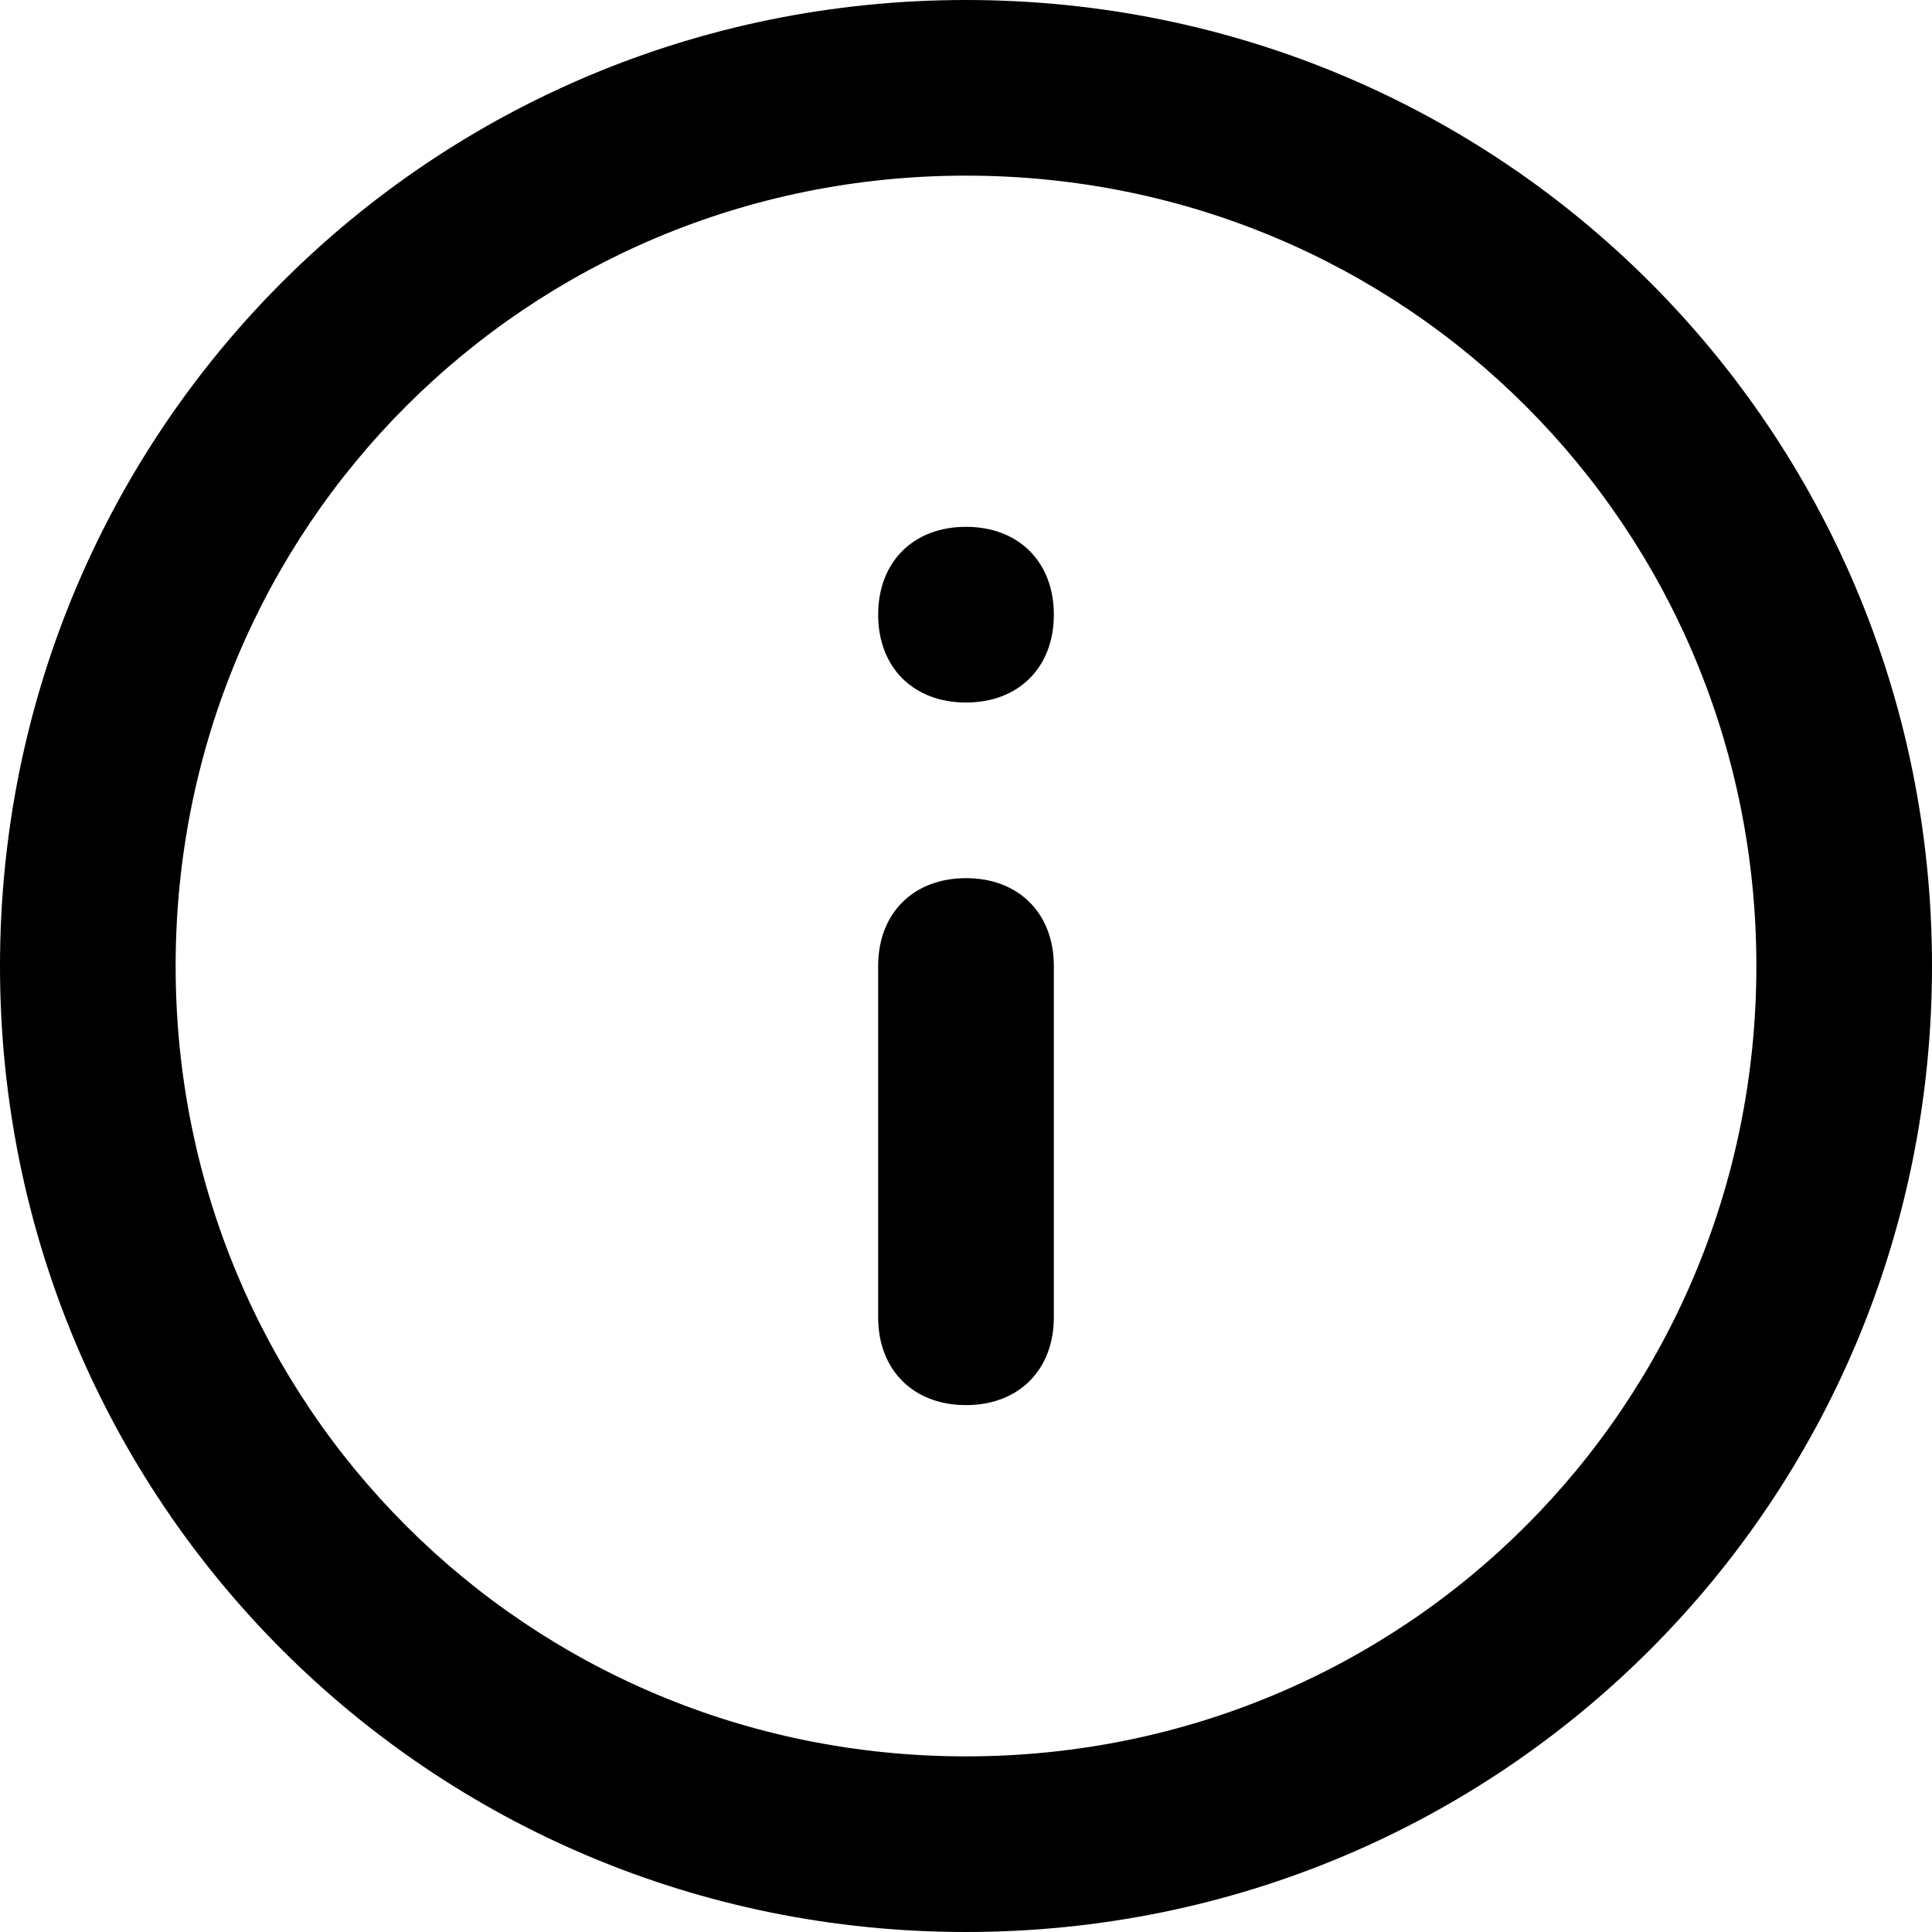 <svg  xmlns="http://www.w3.org/2000/svg" viewBox="0 0 32 32">
  <path d="M16 32c-8.873 0-16-7.127-16-16s7.127-16 16-16 16 7.127 16 16-7.127 16-16 16zM16 2.909c-7.273 0-13.091 5.818-13.091 13.091s5.818 13.091 13.091 13.091c7.273 0 13.091-5.818 13.091-13.091s-5.818-13.091-13.091-13.091z"></path>
  <path d="M16 23.273c-0.873 0-1.455-0.582-1.455-1.455v-5.818c0-0.873 0.582-1.455 1.455-1.455s1.455 0.582 1.455 1.455v5.818c0 0.873-0.582 1.455-1.455 1.455z"></path>
  <path d="M16 11.636c-0.873 0-1.455-0.582-1.455-1.455s0.582-1.455 1.455-1.455v0c0.873 0 1.455 0.582 1.455 1.455s-0.582 1.455-1.455 1.455z"></path>
  </svg>